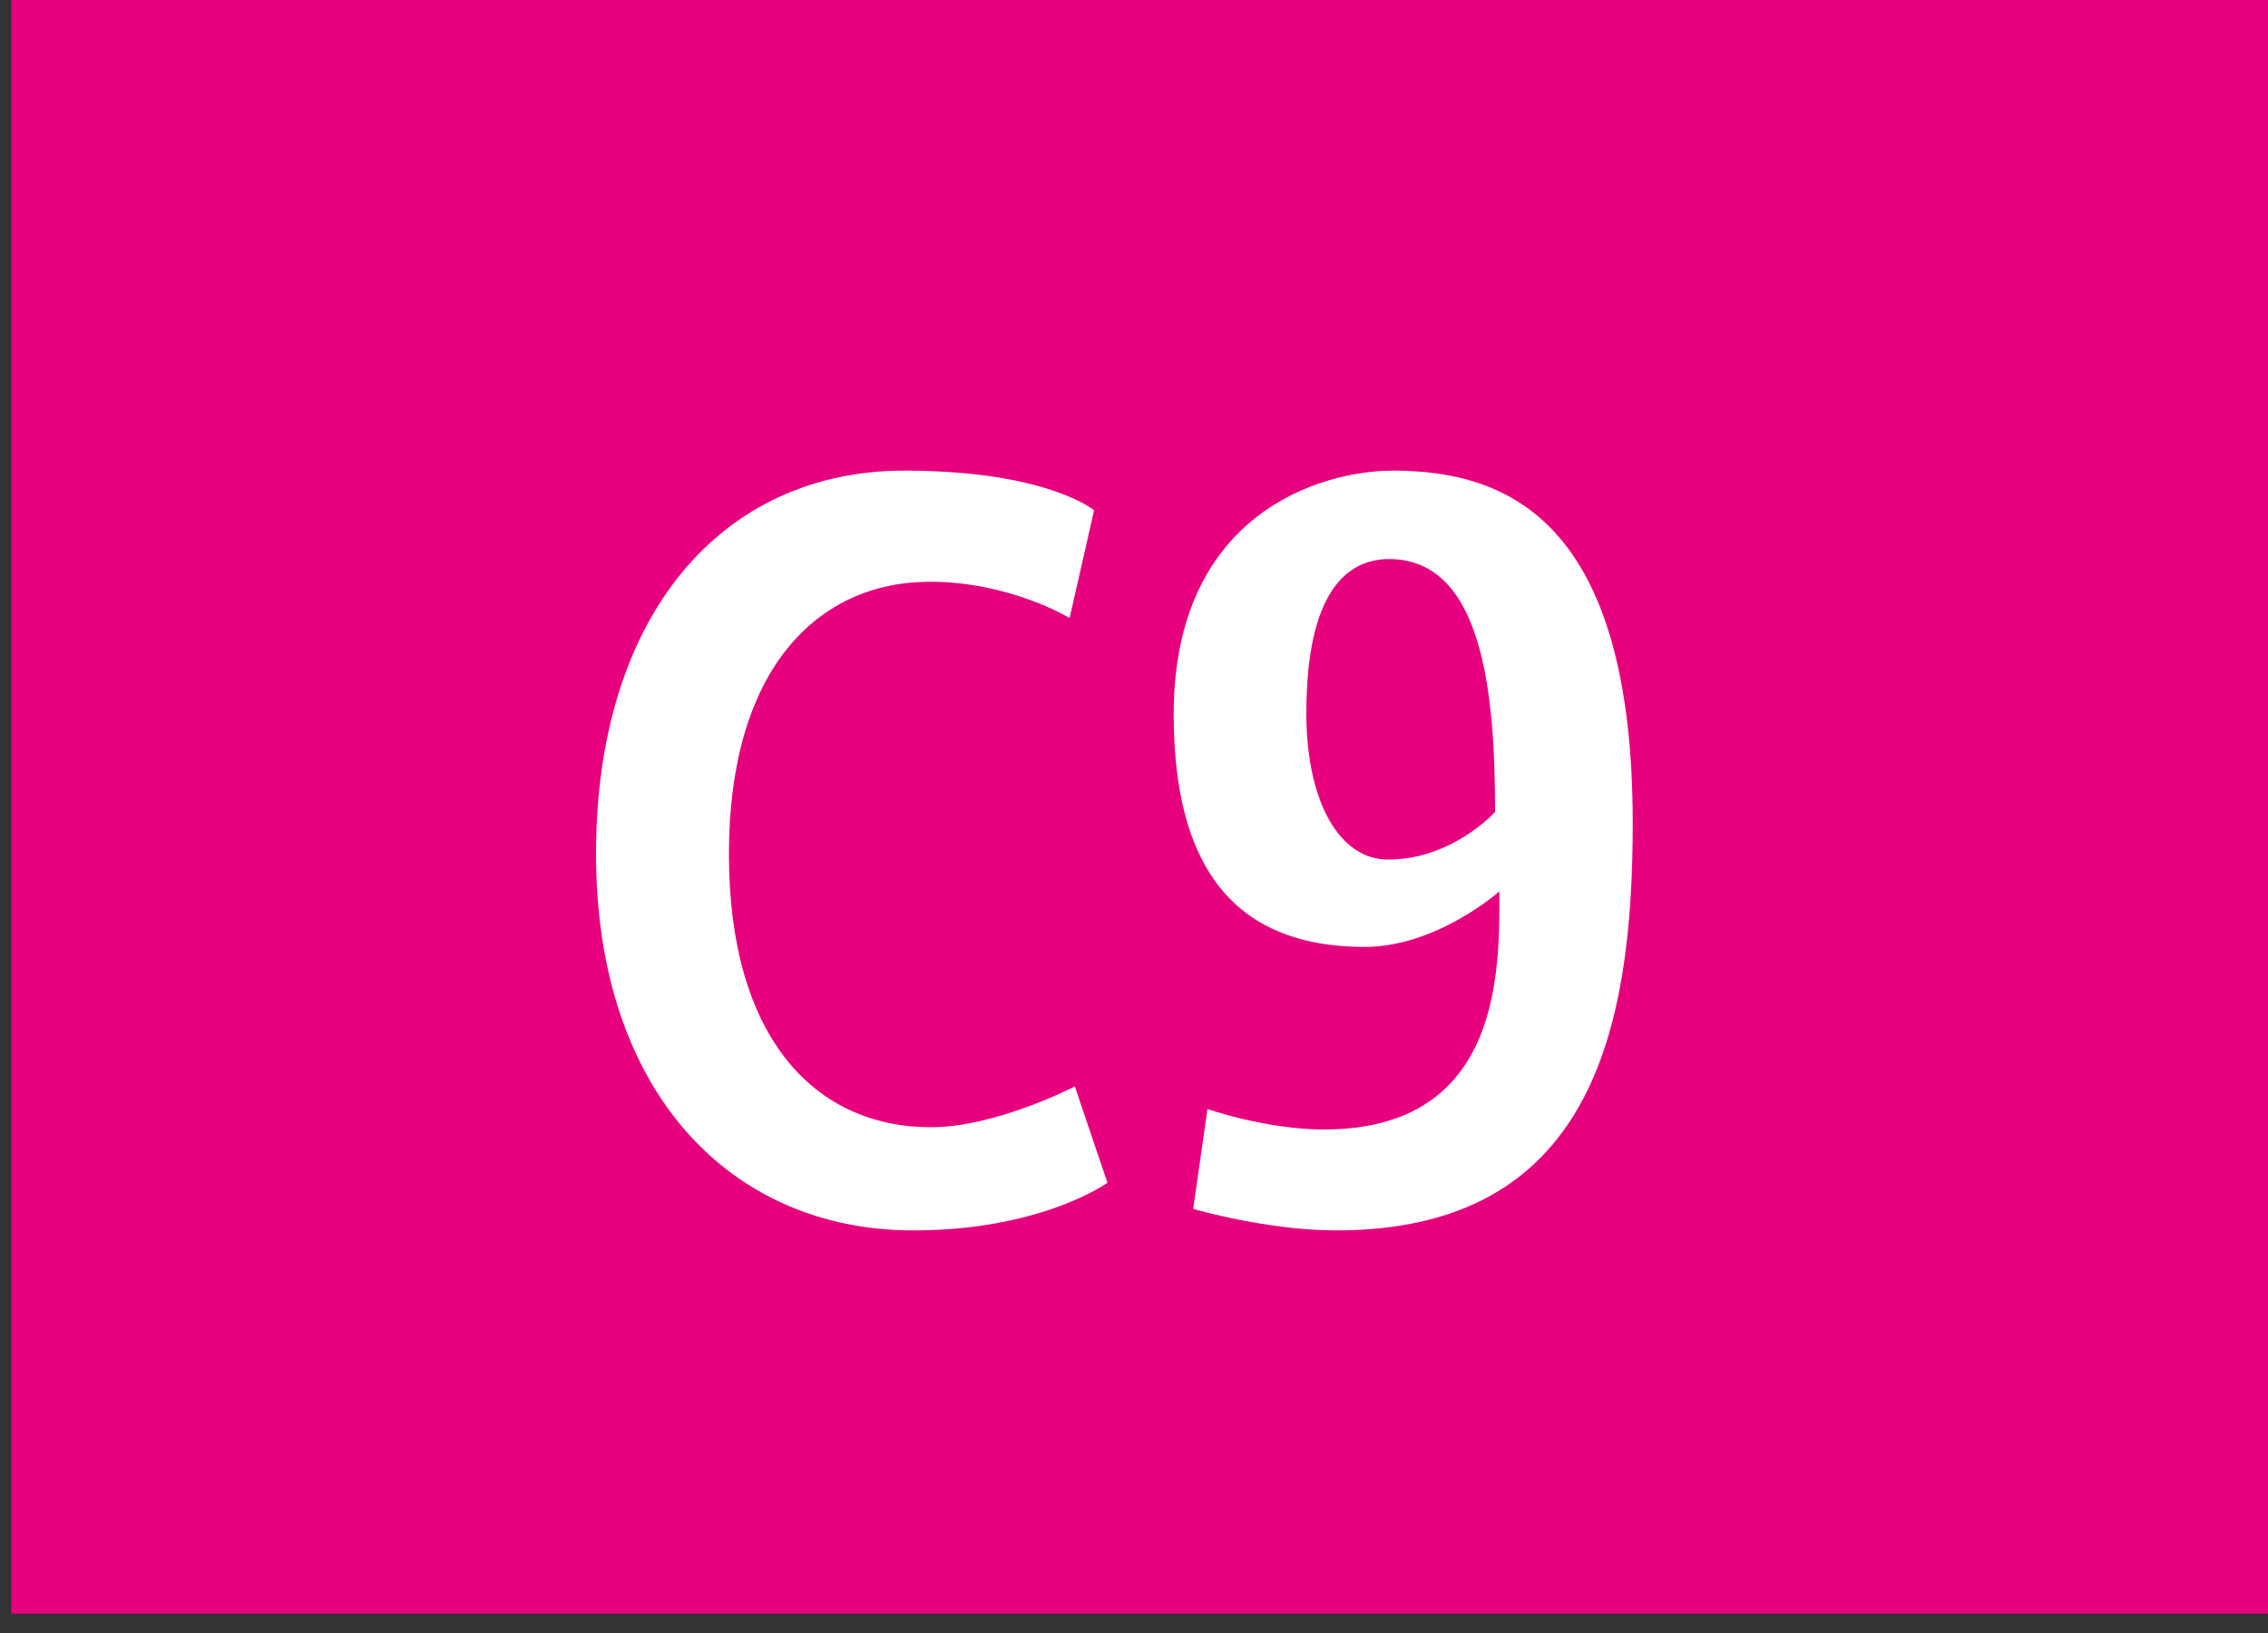 <svg width="100" height="72" viewBox="0 0 100 72" fill="none" xmlns="http://www.w3.org/2000/svg">
<rect x="0" y="0" width="100" height="72" fill="#333333" stroke="none"/>
<g clip-path="url(#clip0_7_1187)">
<path d="M100 0H0.5V71.15H100V0Z" fill="#E6007D"/>
<path d="M40.27 54.25C32.22 54.25 26.28 48.15 26.28 37.65C26.28 27.15 31.81 20.75 39.87 20.75C46.17 20.75 48.24 22.5 48.24 22.5L47.16 27.25C47.16 27.25 44.55 25.65 41 25.65C36.05 25.65 32.14 29.5 32.14 37.65C32.14 45.8 35.96 49.7 41.05 49.7C43.93 49.7 47.39 47.9 47.39 47.9L48.83 52.15C48.83 52.15 45.91 54.25 40.28 54.25H40.27Z" fill="white"/>
<path d="M58.91 54.25C55.85 54.25 52.61 53.3 52.61 53.3L53.24 48.9C53.24 48.9 55.85 49.8 58.37 49.8C66.29 49.8 66.11 42.65 66.11 39.3C66.11 39.3 63.36 41.75 60.17 41.75C55.4 41.75 51.75 39.35 51.75 31.5C51.75 22.65 58.23 20.75 61.42 20.75C66.46 20.75 71.99 22.95 71.99 36.3C71.99 45.45 70.15 54.25 58.9 54.25H58.91ZM61.25 24.65C59.45 24.65 57.6 26 57.6 31.45C57.6 35.4 59.09 37.9 61.2 37.9C64.03 37.9 65.92 35.8 65.92 35.8C65.92 30.55 65.38 24.65 61.24 24.65H61.25Z" fill="white"/>
</g>
<defs>
<clipPath id="clip0_7_1187">
<rect width="99.5" height="71.15" fill="white" transform="translate(0.5)"/>
</clipPath>
</defs>
</svg>
